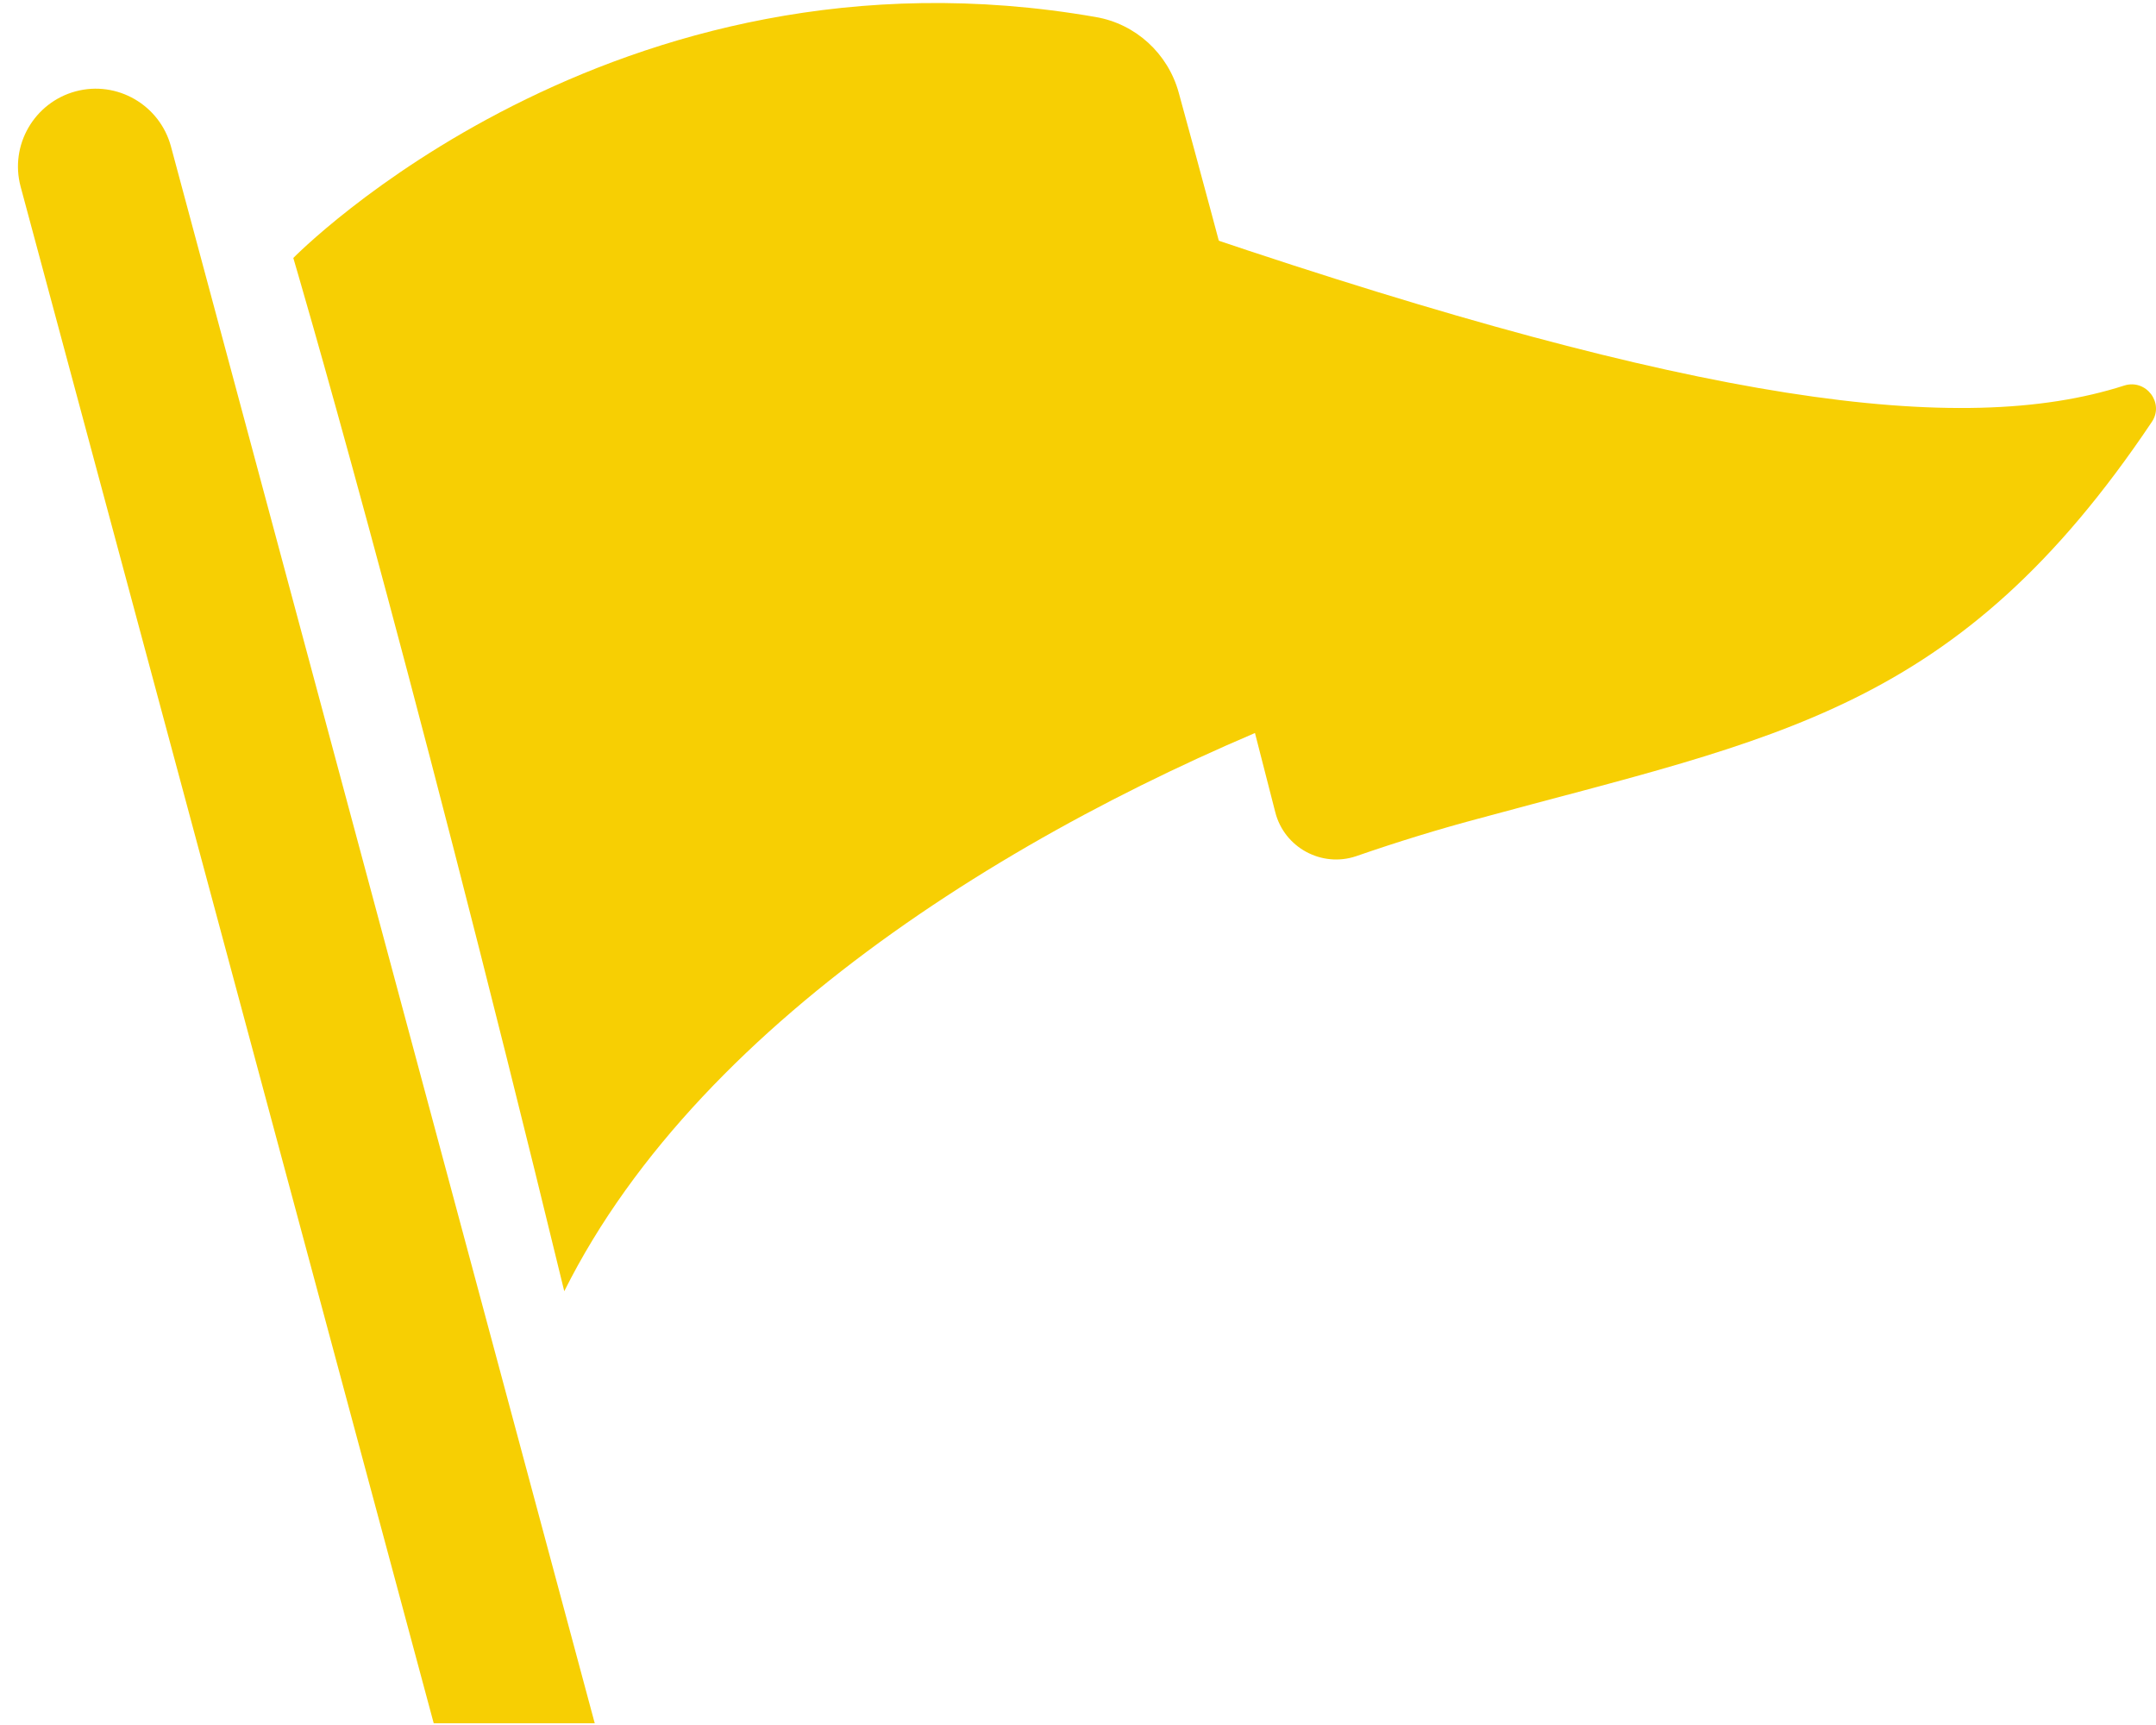 <svg width="95" height="76" viewBox="0 0 95 76" fill="none" xmlns="http://www.w3.org/2000/svg">
<path d="M12.924 11.366C12.924 11.366 17.786 27.751 24.863 56.889C30.993 44.61 45.978 35.736 58.977 30.817C56.12 19.615 53.736 10.628 51.938 4.081C51.465 2.36 50.046 1.054 48.286 0.751C26.925 -2.976 12.924 11.366 12.924 11.366Z" fill="#F7CF03"/>
<path d="M94.813 18.594C95.38 17.761 94.567 16.683 93.602 16.986C86.374 19.313 74.681 17.705 52.979 10.363C51.692 9.928 50.406 9.55 49.157 9.247C50.86 15.434 53.282 24.365 56.195 35.793C56.593 37.344 58.239 38.234 59.752 37.723C61.607 37.08 63.404 36.531 65.107 36.077C78.314 32.482 86.26 31.346 94.813 18.594Z" fill="#F7CF03"/>
<path d="M19.111 75.924H26.206L7.531 6.446C7.039 4.63 5.166 3.533 3.331 4.025C1.514 4.517 0.417 6.39 0.909 8.225L19.111 75.924Z" fill="#F7CF03"/>
</svg>
